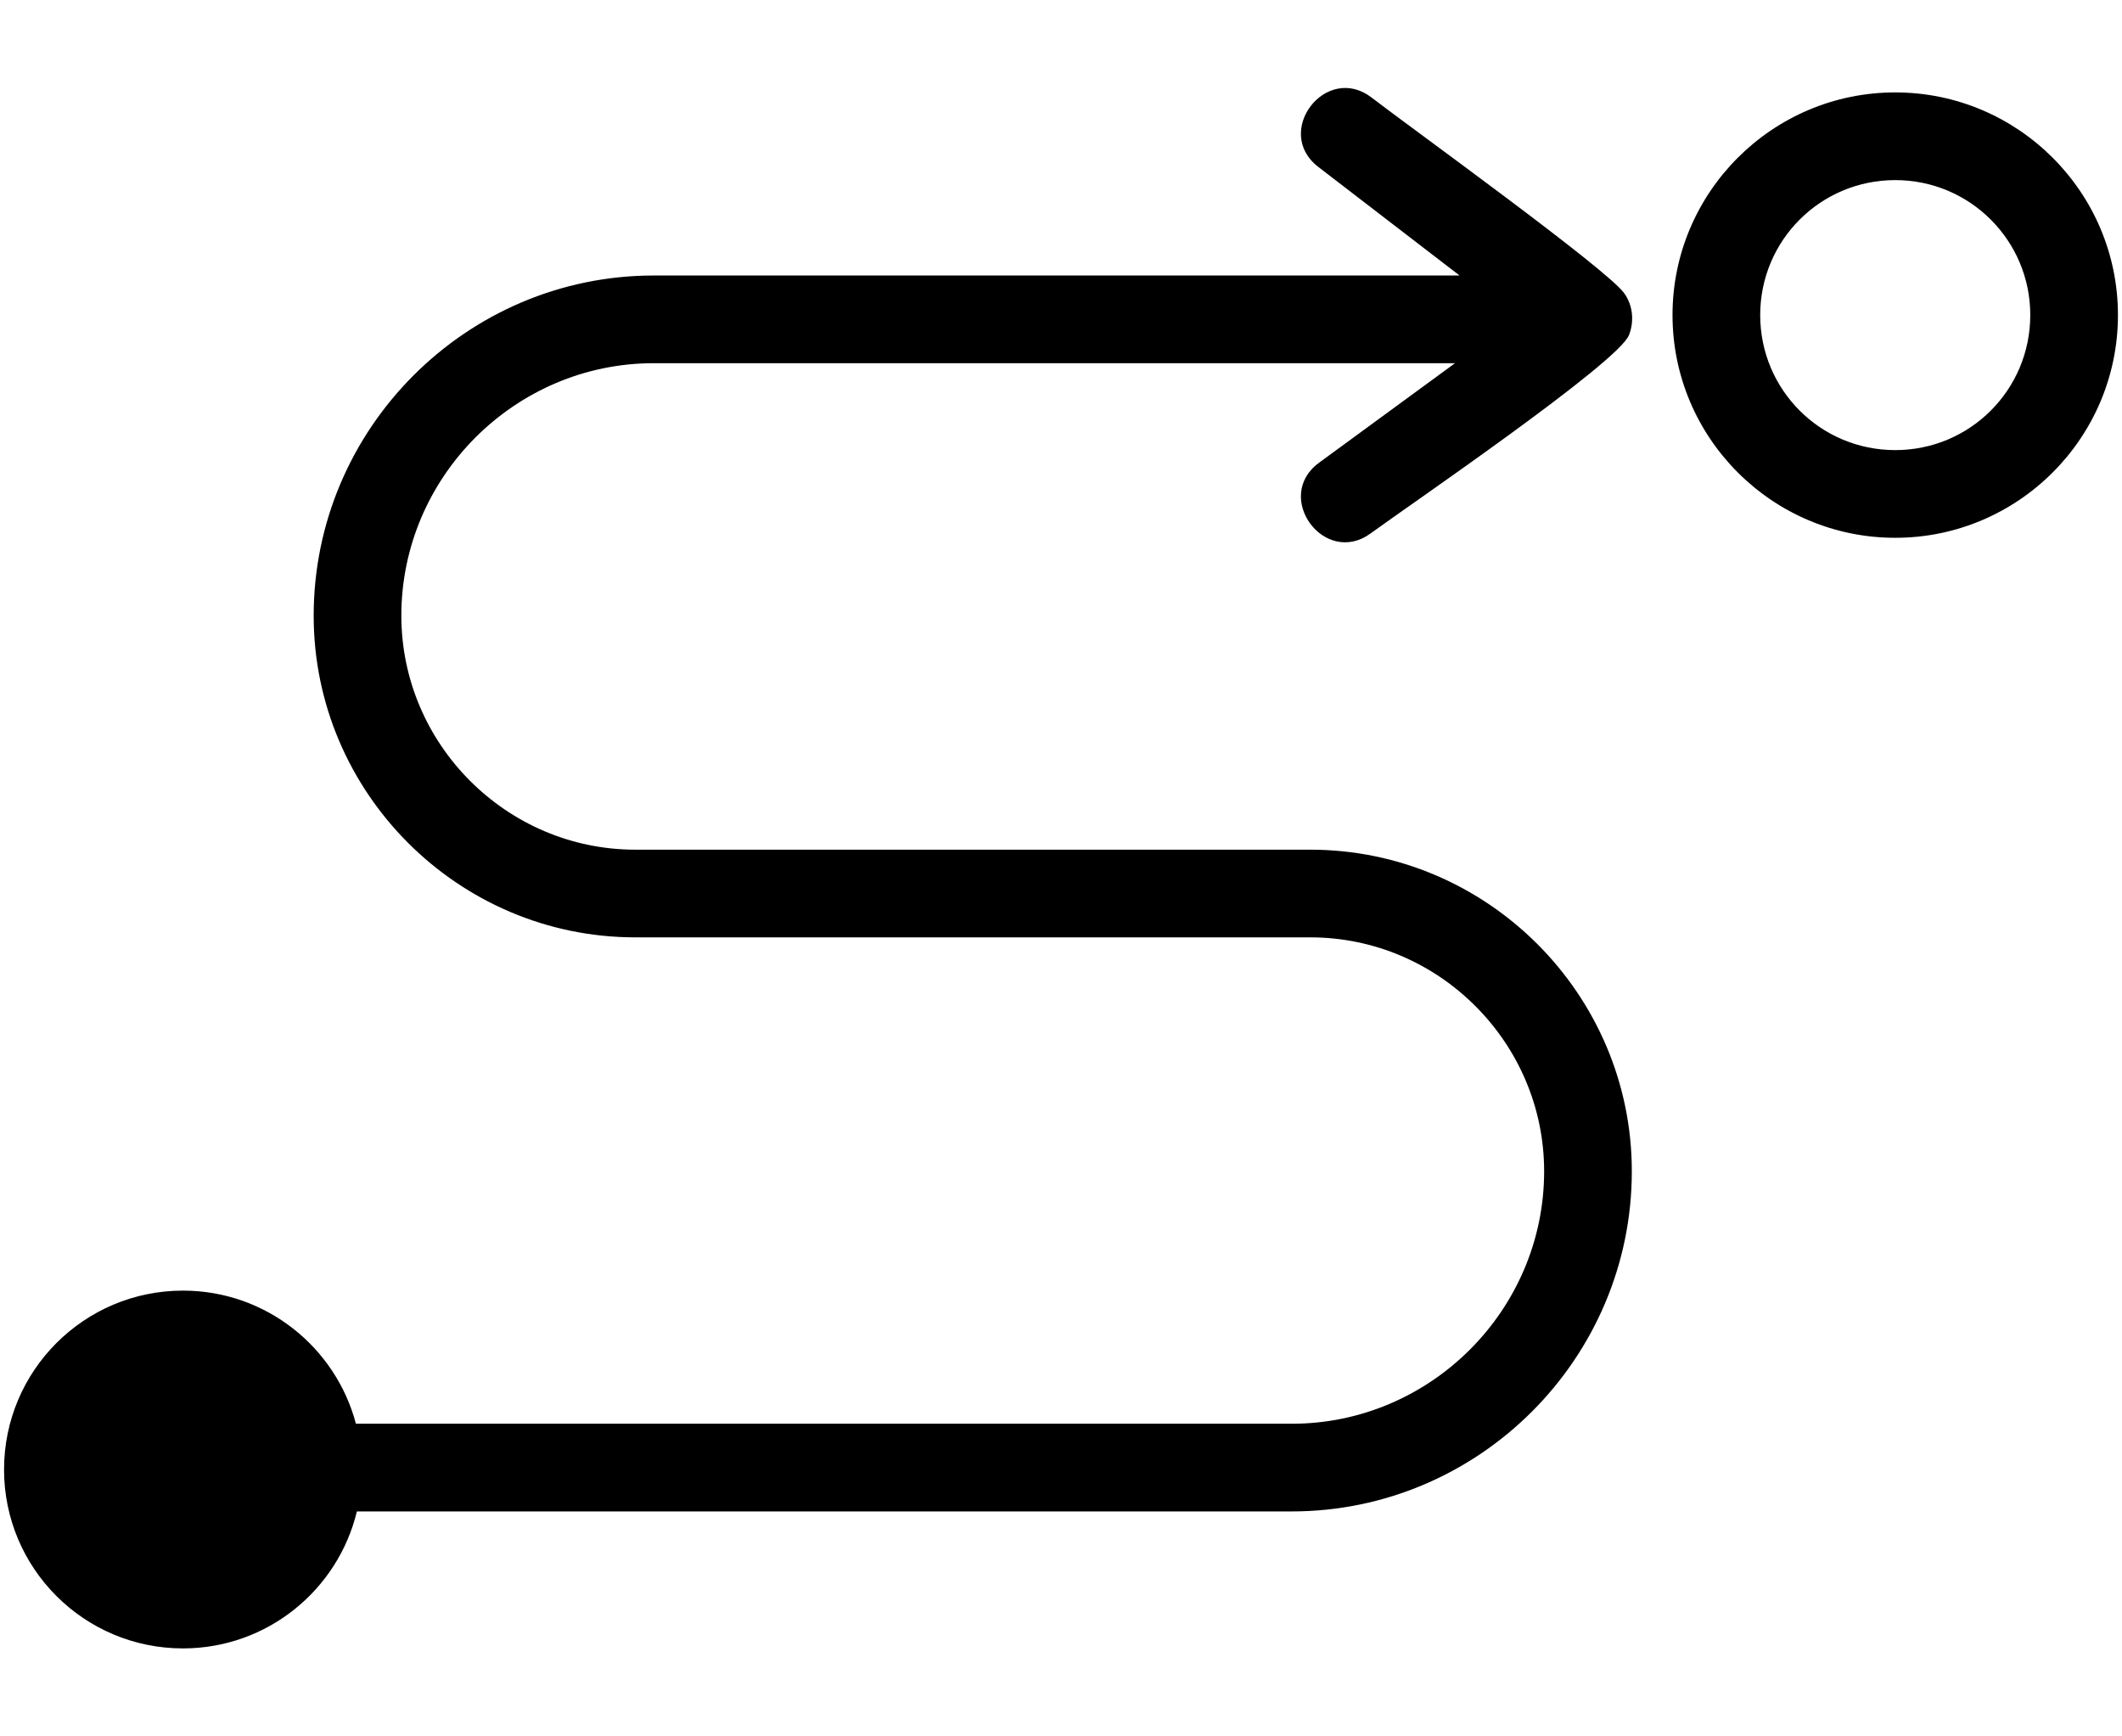 <svg width="22" height="18" viewBox="0 0 22 18" fill="none" xmlns="http://www.w3.org/2000/svg">
<path d="M3.707 15.668L3.7 15.668C3.504 16.482 2.771 17.088 1.897 17.088C0.872 17.088 0.042 16.258 0.042 15.234C0.042 14.21 0.872 13.379 1.897 13.379C2.757 13.379 3.48 13.965 3.69 14.759L3.707 14.759H13.393C14.831 14.759 16.009 13.58 16.009 12.142C16.009 10.809 14.917 9.717 13.585 9.717H6.586C4.751 9.717 3.252 8.217 3.252 6.383C3.252 4.442 4.837 2.856 6.778 2.856H15.132L13.667 1.73C13.195 1.366 13.749 0.648 14.221 1.012C14.631 1.328 16.653 2.784 16.837 3.037C16.929 3.162 16.945 3.328 16.889 3.473C16.78 3.757 14.612 5.236 14.212 5.528C13.731 5.881 13.195 5.149 13.675 4.797L15.085 3.765H6.778C5.34 3.765 4.161 4.944 4.161 6.382C4.161 7.715 5.253 8.808 6.586 8.808H13.584C15.419 8.808 16.918 10.307 16.918 12.142C16.918 14.083 15.333 15.668 13.392 15.668H3.707L3.707 15.668ZM19.649 0.958C20.922 0.958 21.958 1.993 21.958 3.266C21.958 4.54 20.922 5.575 19.649 5.575C18.376 5.575 17.34 4.54 17.34 3.266C17.34 1.993 18.376 0.958 19.649 0.958ZM19.649 1.867C18.874 1.867 18.249 2.492 18.249 3.266C18.249 4.041 18.874 4.666 19.649 4.666C20.424 4.666 21.049 4.041 21.049 3.266C21.049 2.492 20.423 1.867 19.649 1.867Z" fill="black"/>
</svg>
